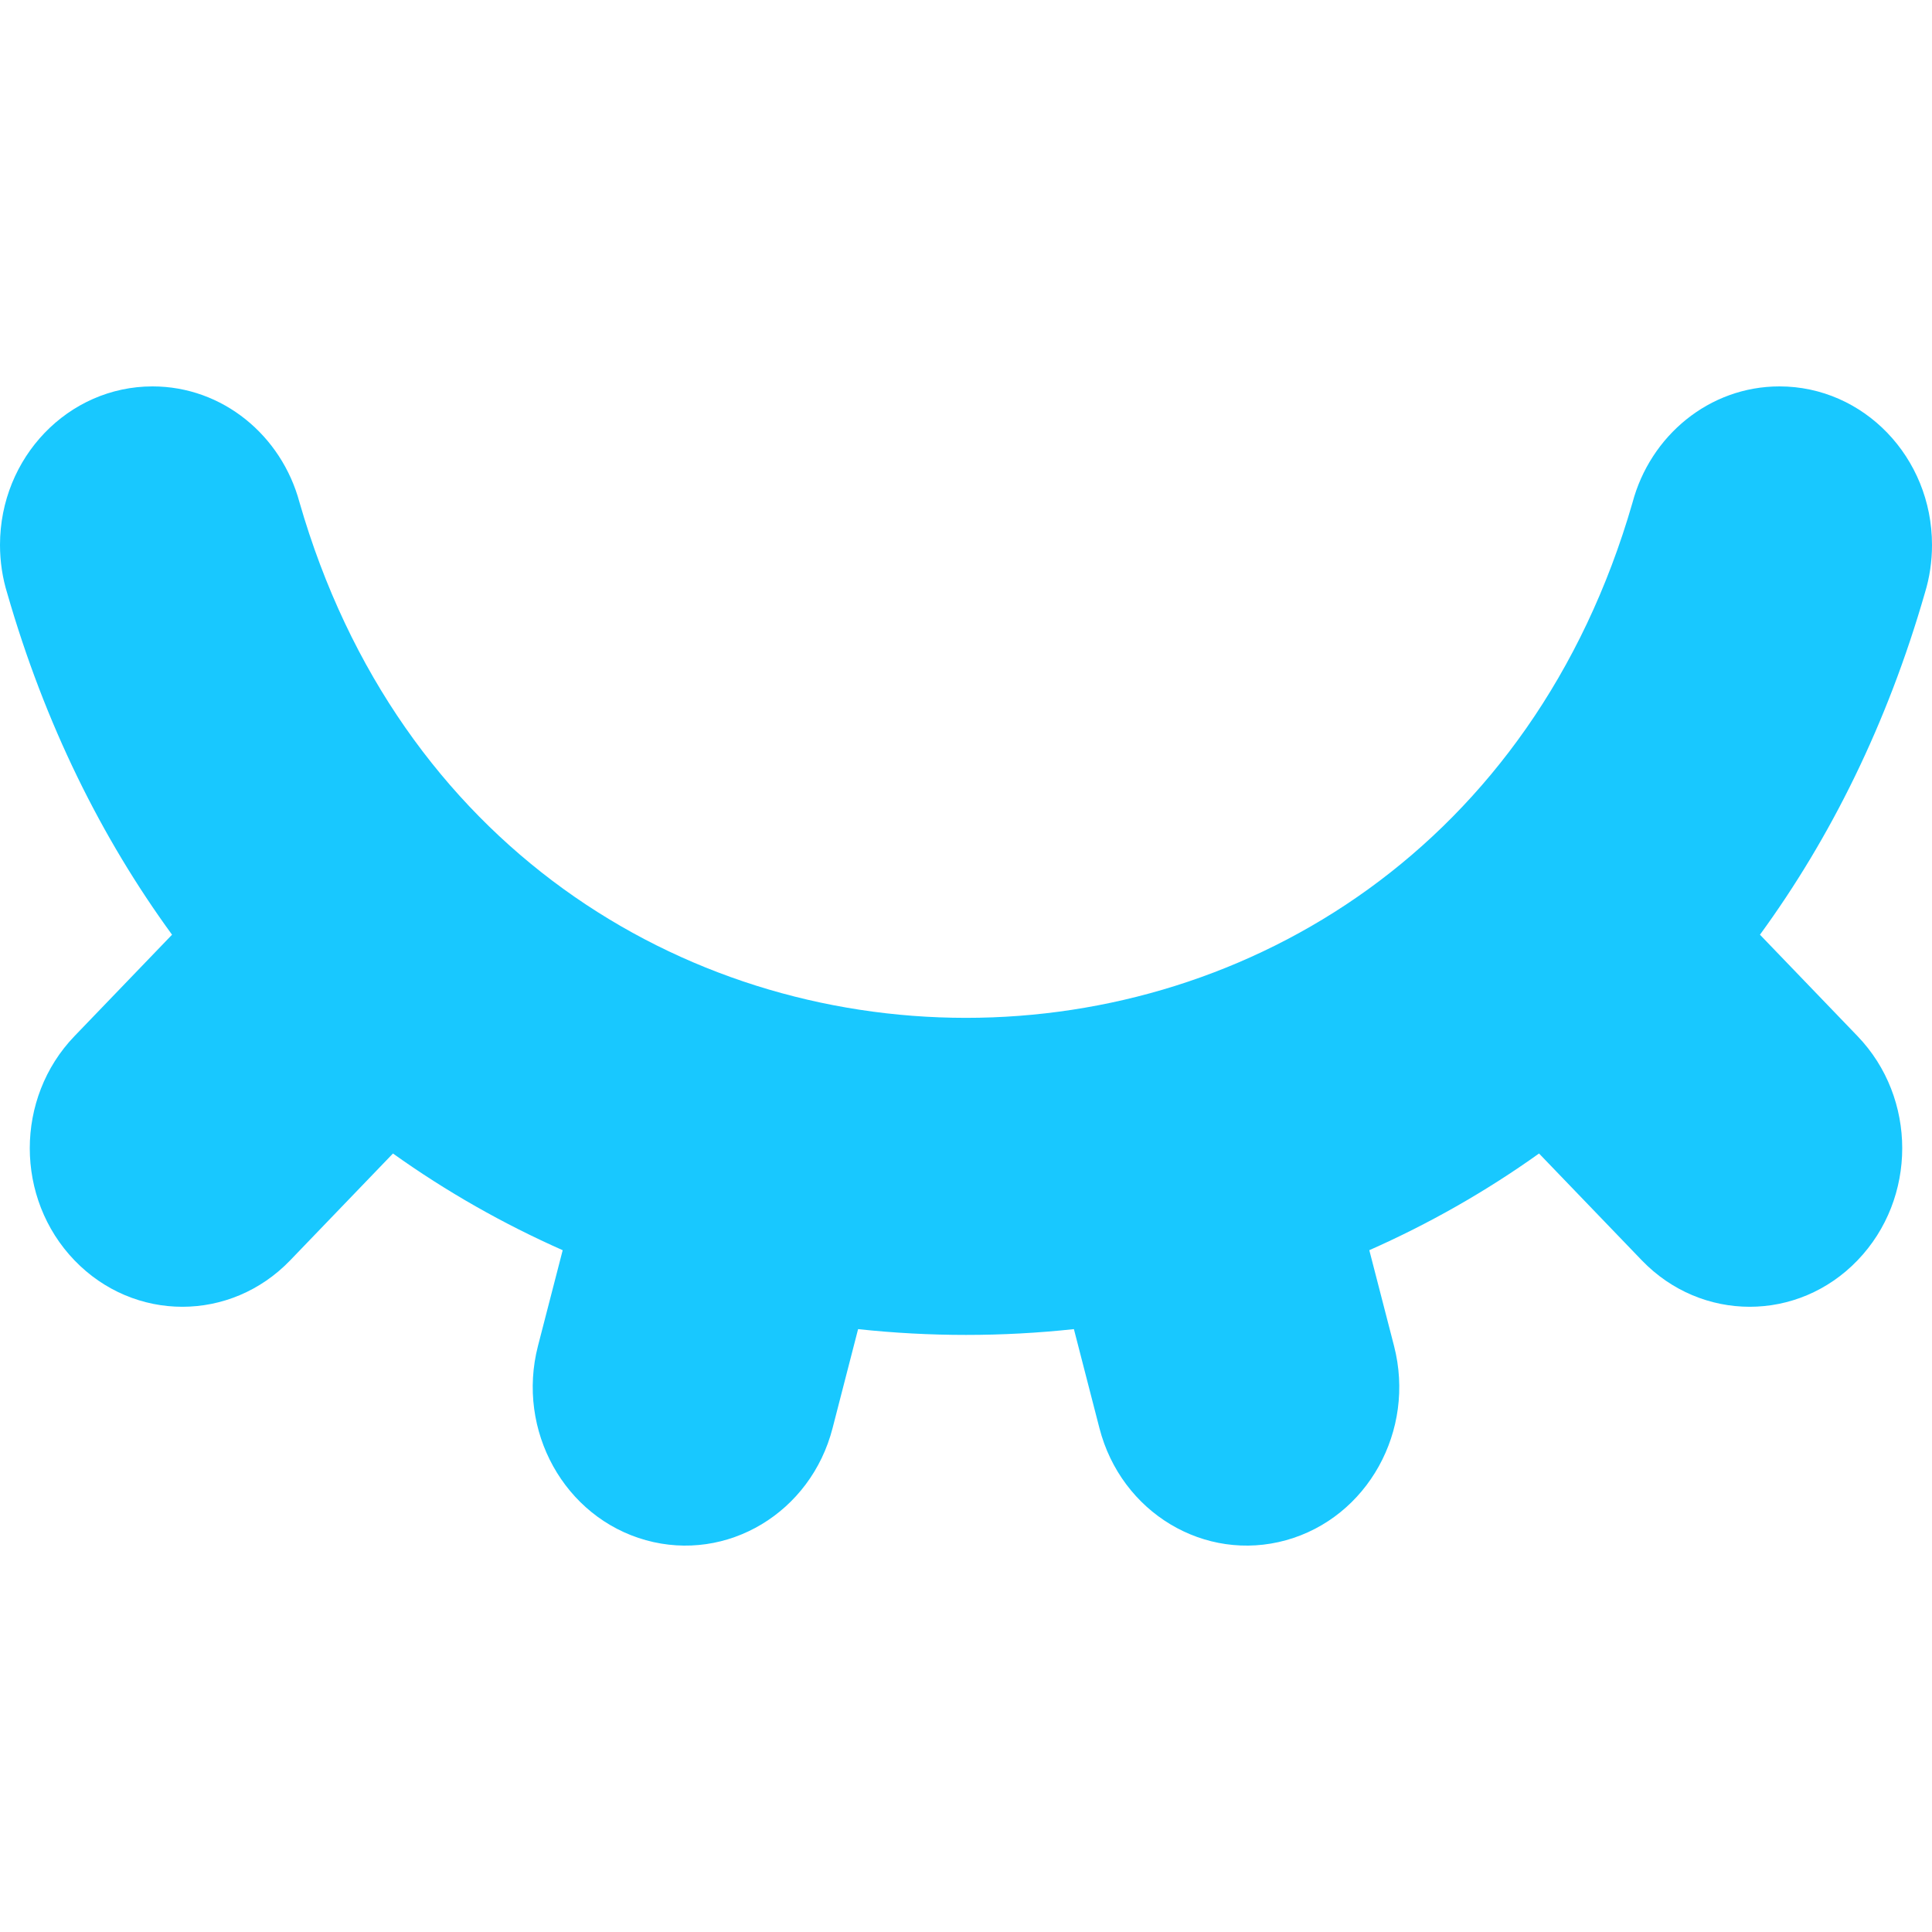 <svg width="20" height="20" viewBox="0 0 20 20" fill="none" xmlns="http://www.w3.org/2000/svg">
<path fill-rule="evenodd" clip-rule="evenodd" d="M0 5.641C0 4.735 0.707 4 1.579 4C2.304 4 2.914 4.508 3.1 5.199C5.149 12.314 14.845 12.316 16.899 5.205C17.083 4.511 17.694 4 18.421 4C19.293 4 20 4.735 20 5.641C20 5.813 19.975 5.979 19.927 6.136C19.537 7.492 18.951 8.673 18.219 9.676L19.229 10.726C19.846 11.367 19.846 12.406 19.229 13.047C18.613 13.688 17.613 13.688 16.996 13.047L15.932 11.941C15.376 12.338 14.787 12.671 14.175 12.942L14.431 13.933C14.657 14.809 14.157 15.709 13.314 15.944C12.472 16.178 11.606 15.659 11.381 14.783L11.117 13.759C10.375 13.839 9.625 13.839 8.883 13.759L8.619 14.783C8.394 15.659 7.528 16.178 6.686 15.944C5.843 15.709 5.343 14.809 5.569 13.933L5.825 12.942C5.213 12.671 4.624 12.338 4.068 11.941L3.004 13.047C2.387 13.688 1.388 13.688 0.771 13.047C0.154 12.406 0.154 11.367 0.771 10.726L1.781 9.676C1.05 8.674 0.465 7.496 0.075 6.142C0.026 5.984 0 5.815 0 5.641Z" fill="#18C8FF"/>
</svg>
